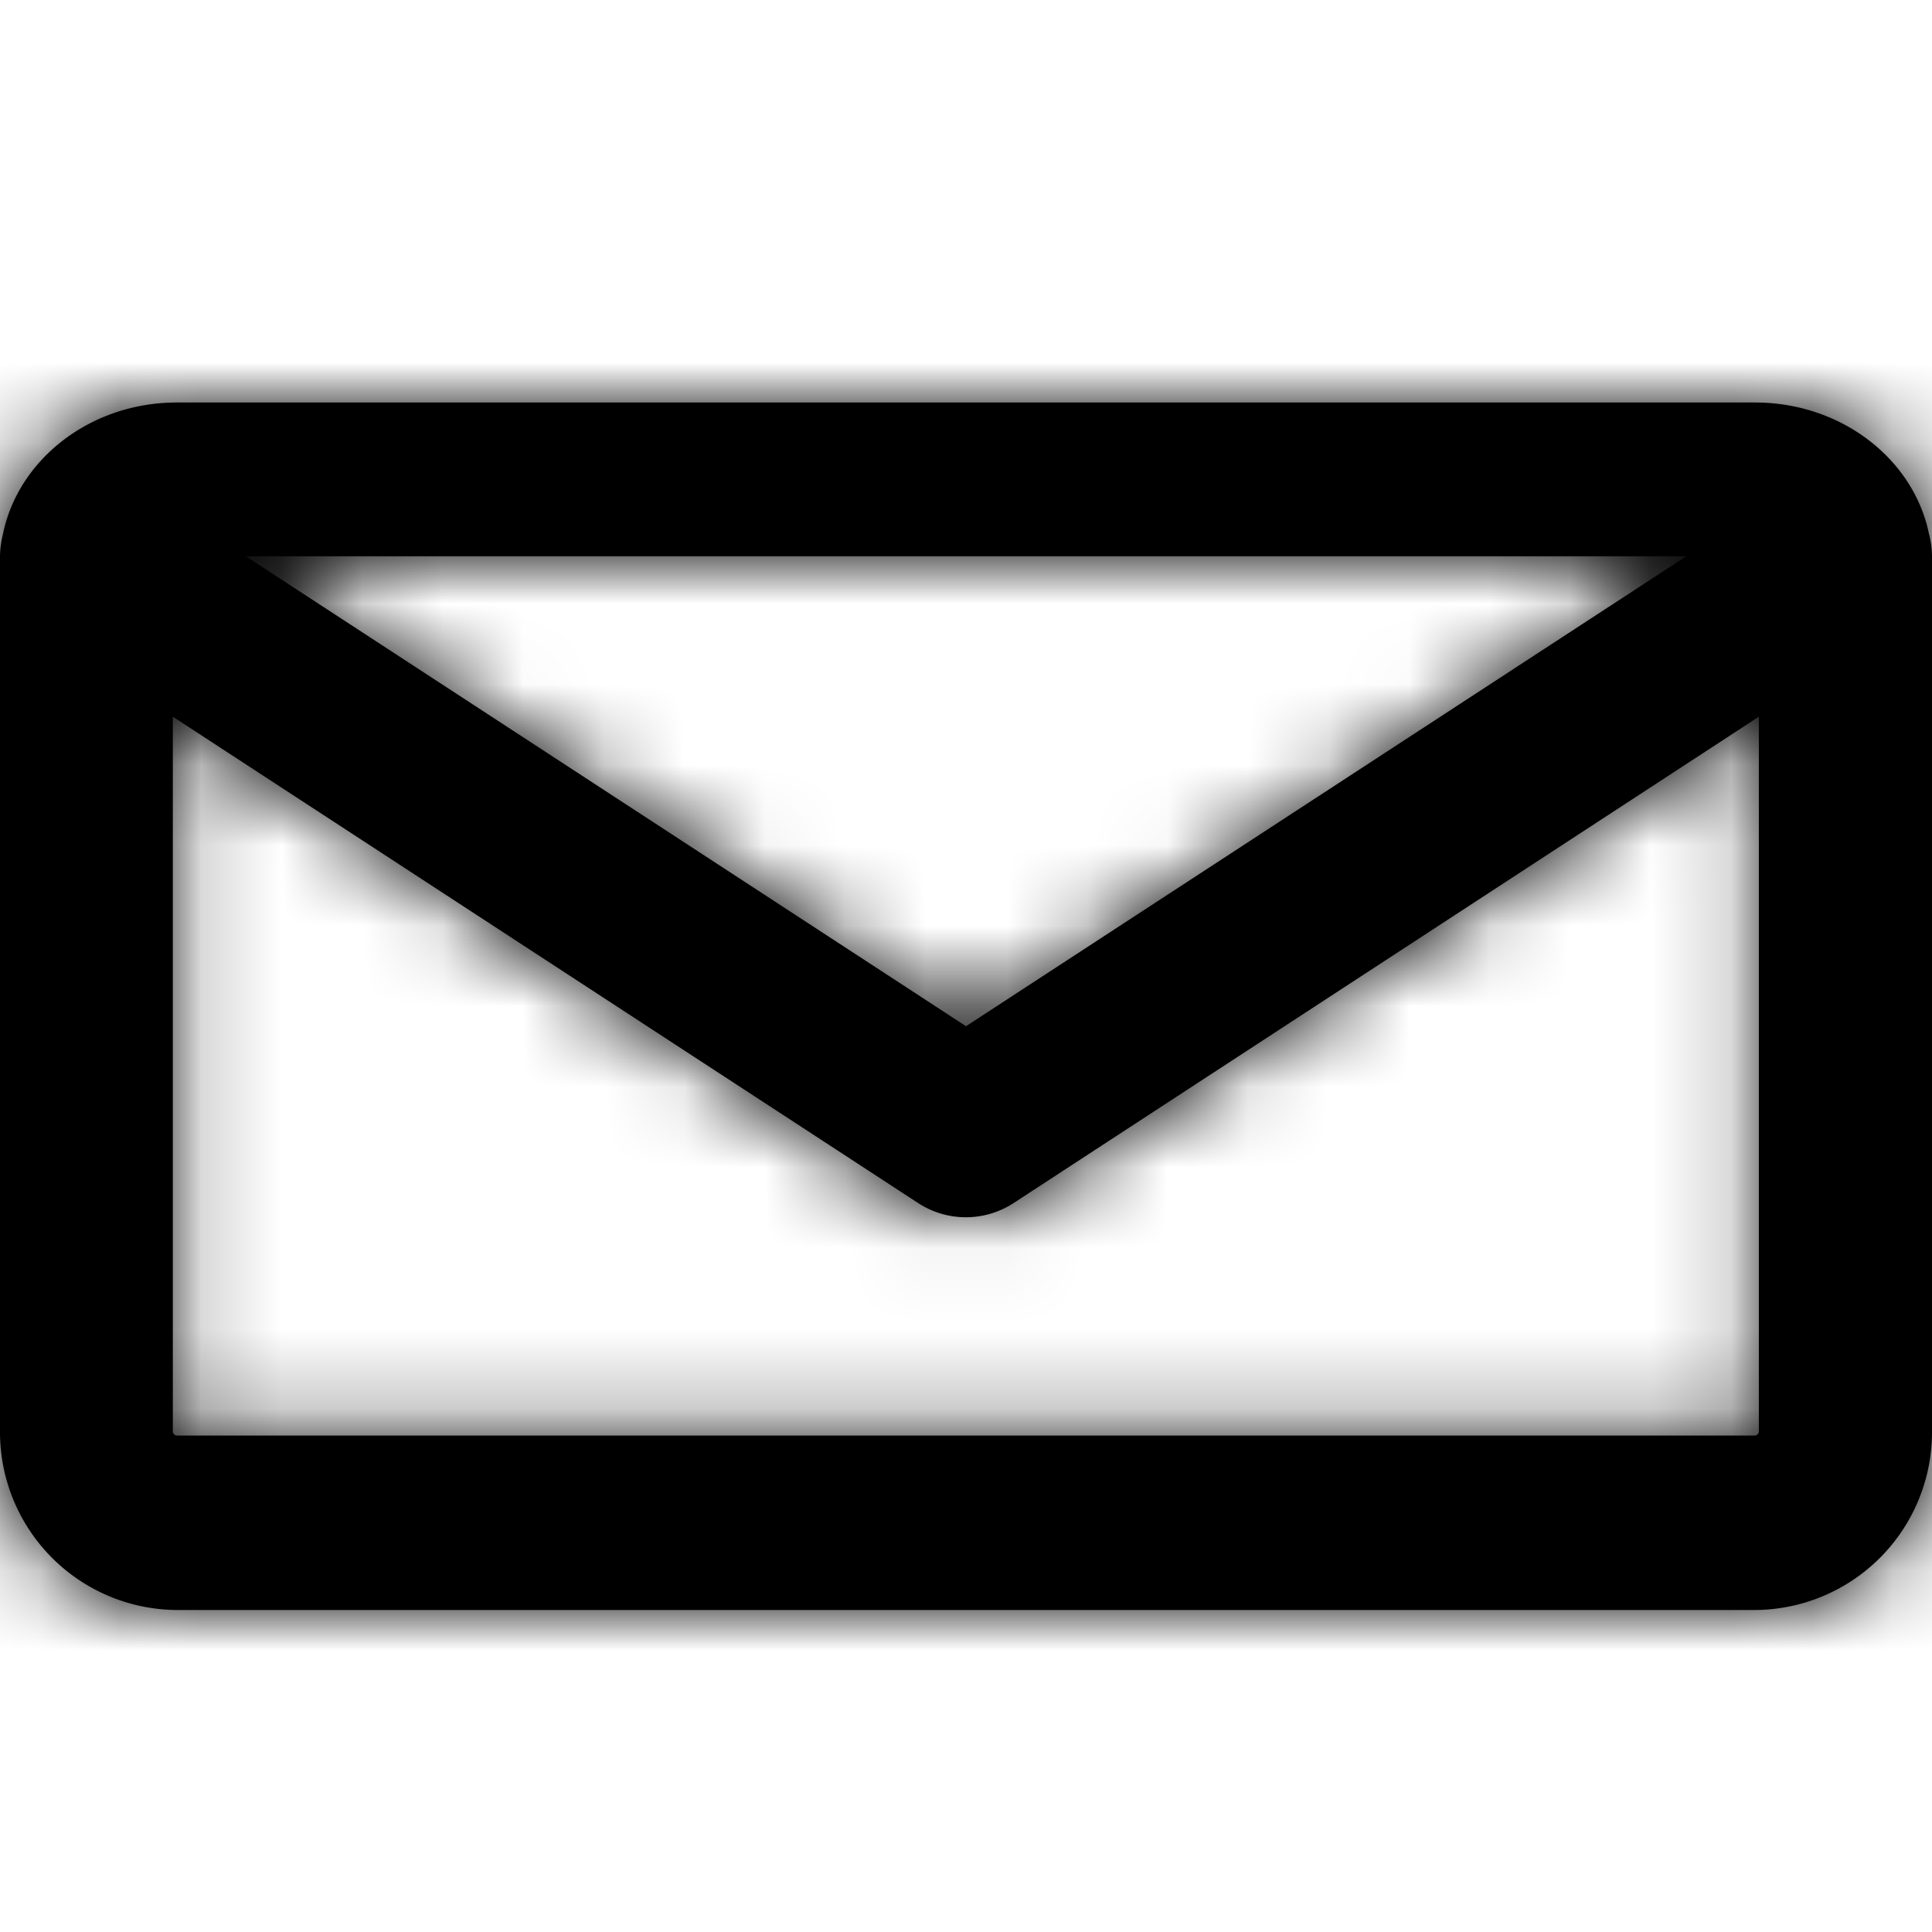 <svg viewBox="0 0 24 24" xmlns="http://www.w3.org/2000/svg" xmlns:xlink="http://www.w3.org/1999/xlink">
    <title>
        Icon / Message / Message - unread
    </title>
    <defs>
        <path class="Message-Unread_svg__path-01" d="M.035 6.642C.222 5.709 1.12 5 2.198 5h19.604c1.075.001 1.969.703 2.16 1.63a1.1 1.1 0 0 1 .038.28v10.872A2.21 2.21 0 0 1 21.803 20H2.198A2.21 2.21 0 0 1 0 17.782V6.91a1.13 1.13 0 0 1 .035-.268zm20.911.269L12 12.748 3.053 6.91h17.893zm.856 10.922H2.197a.053.053 0 0 1-.05-.05v-8.88l9.268 6.048c.356.227.81.227 1.167 0l9.267-6.048v8.88a.053.053 0 0 1-.047.05z" id="Message-Unread_svg__a"/>
    </defs>
    <g fill-rule="evenodd">
        <mask id="Message-Unread_svg__b">
            <use xlink:href="#Message-Unread_svg__a"/>
        </mask>
        <use xlink:href="#Message-Unread_svg__a"/>
        <g mask="url(#Message-Unread_svg__b)">
            <rect width="24" height="24"/>
        </g>
    </g>
</svg>

